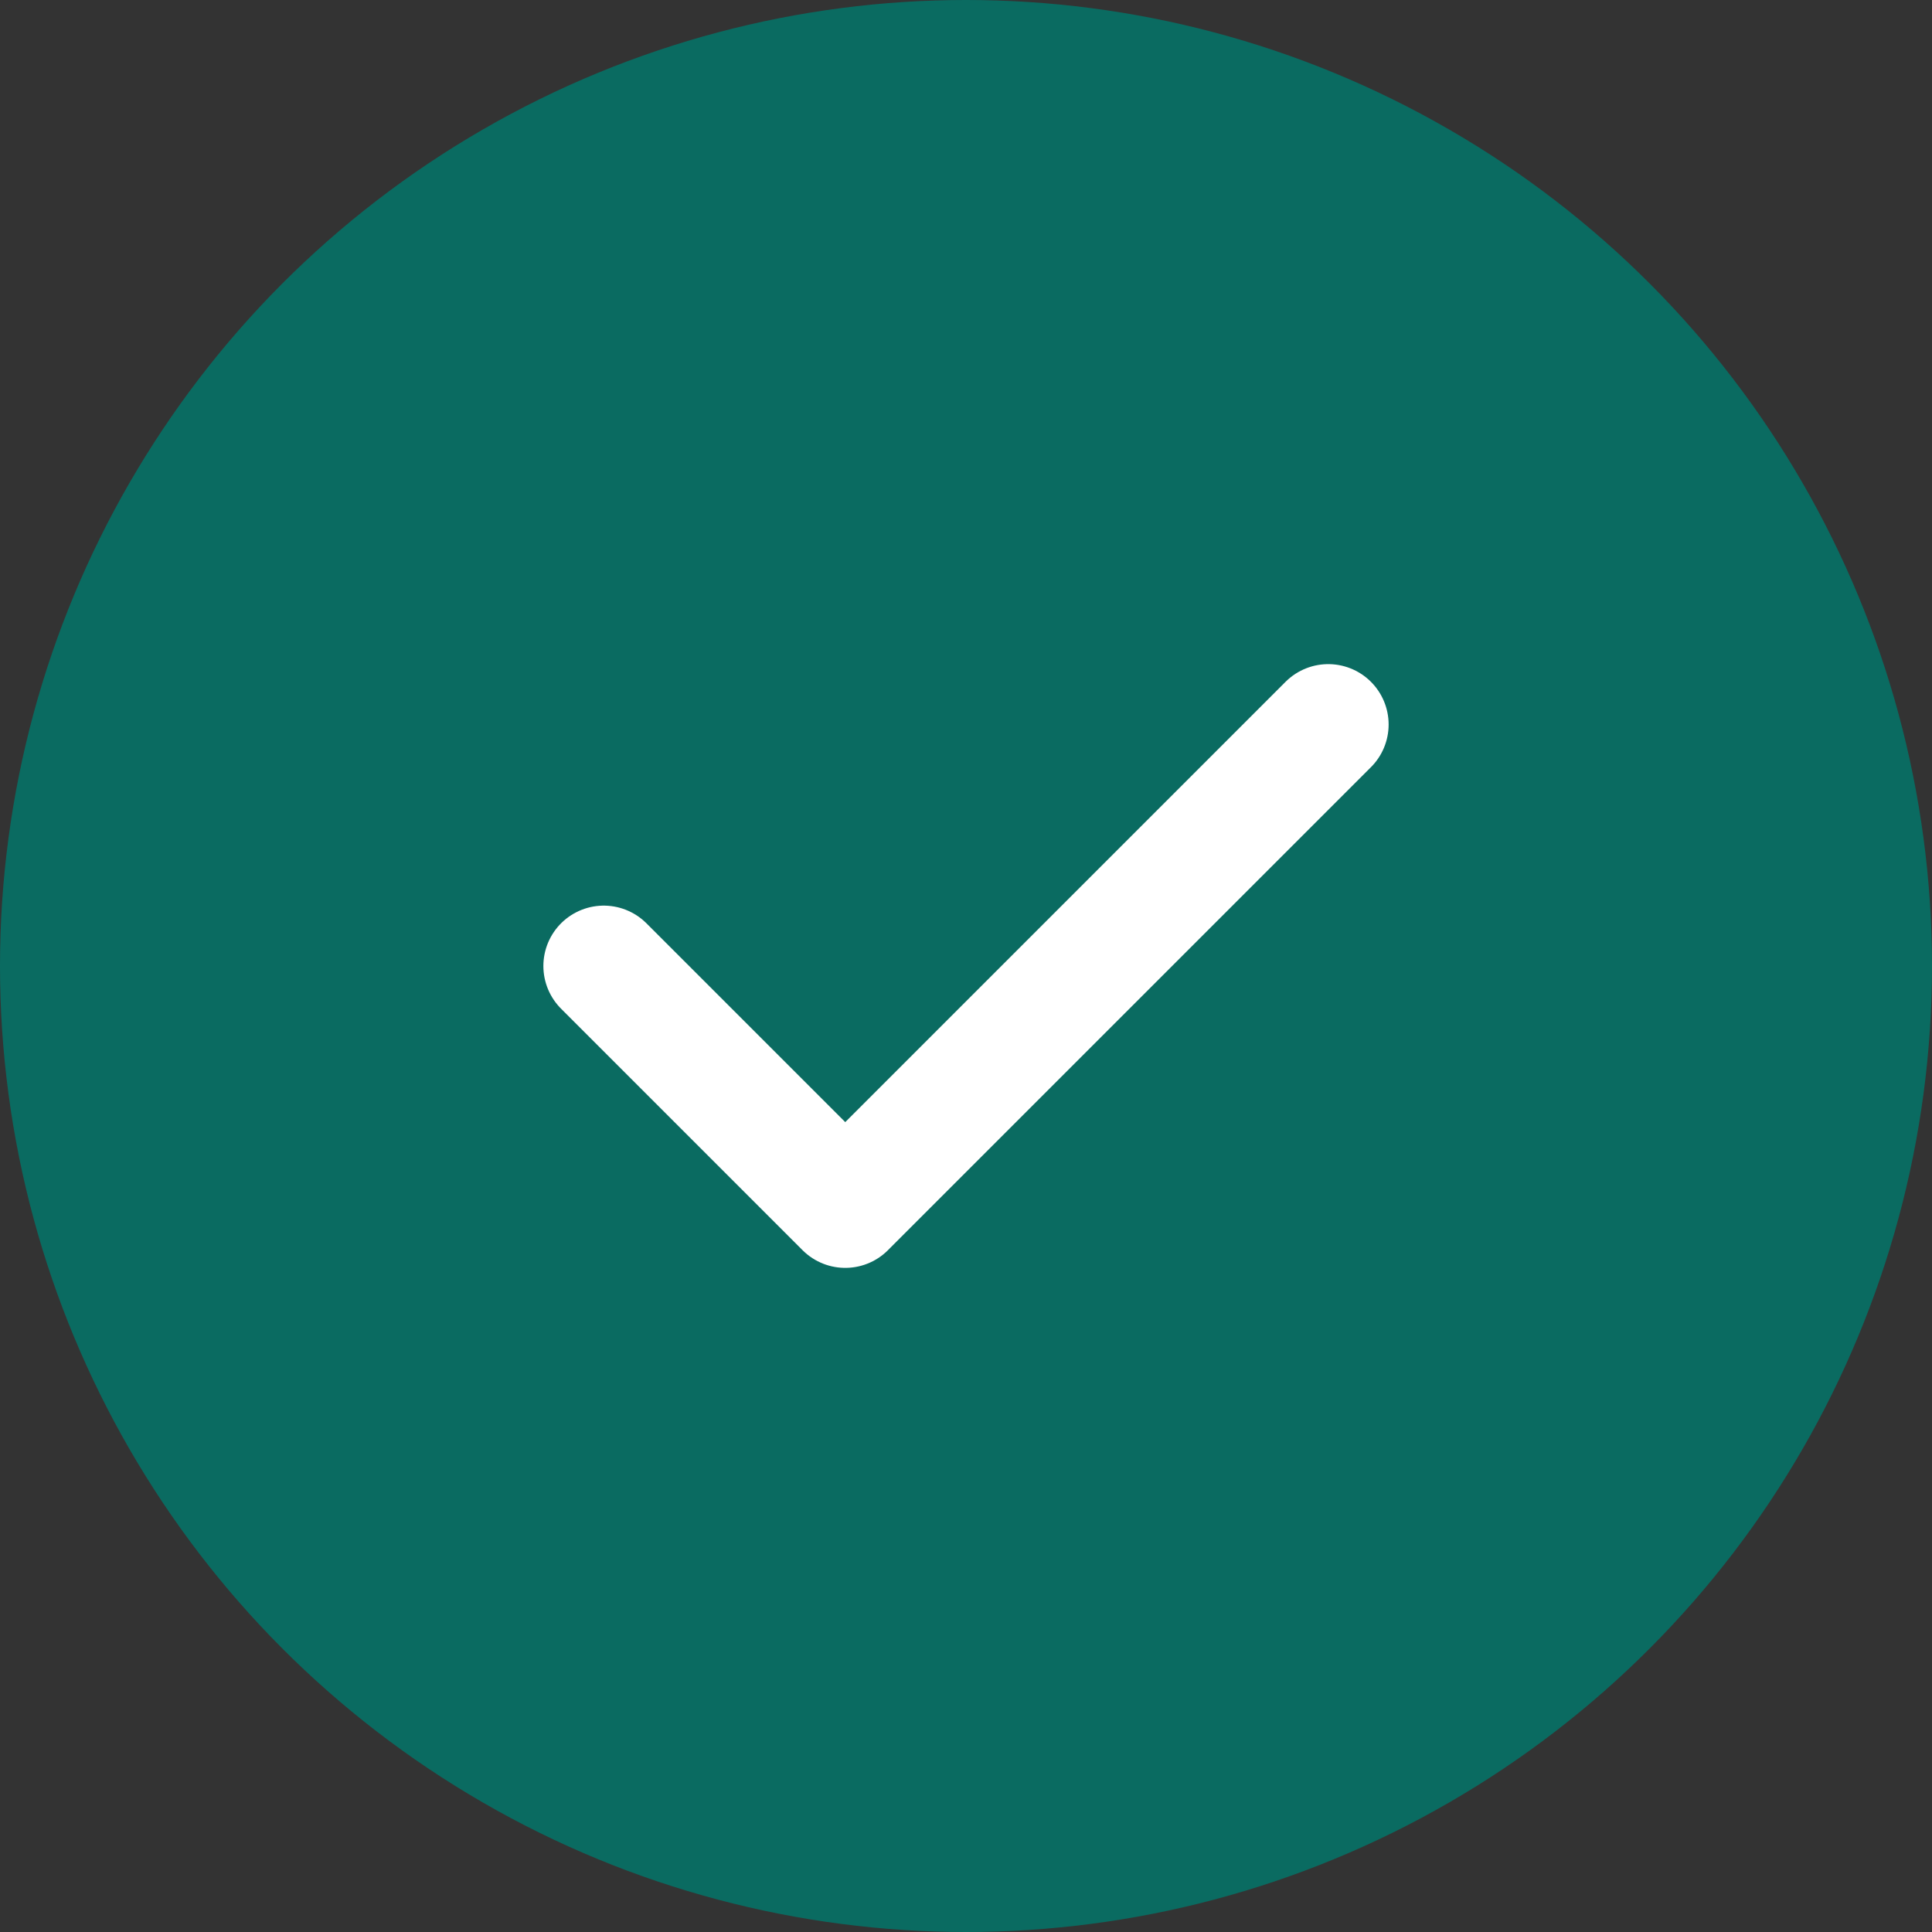 <svg width="16" height="16" viewBox="0 0 16 16" fill="none" xmlns="http://www.w3.org/2000/svg">
<rect x="0" y="0" width="16" height="16" fill="#333333" stroke="none"/>
<circle cx="8" cy="8" r="8" fill="#0A6B61"/>
<path d="M5 8L7 10L11 6" stroke="white" stroke-linecap="round" stroke-linejoin="round"/>
</svg>
